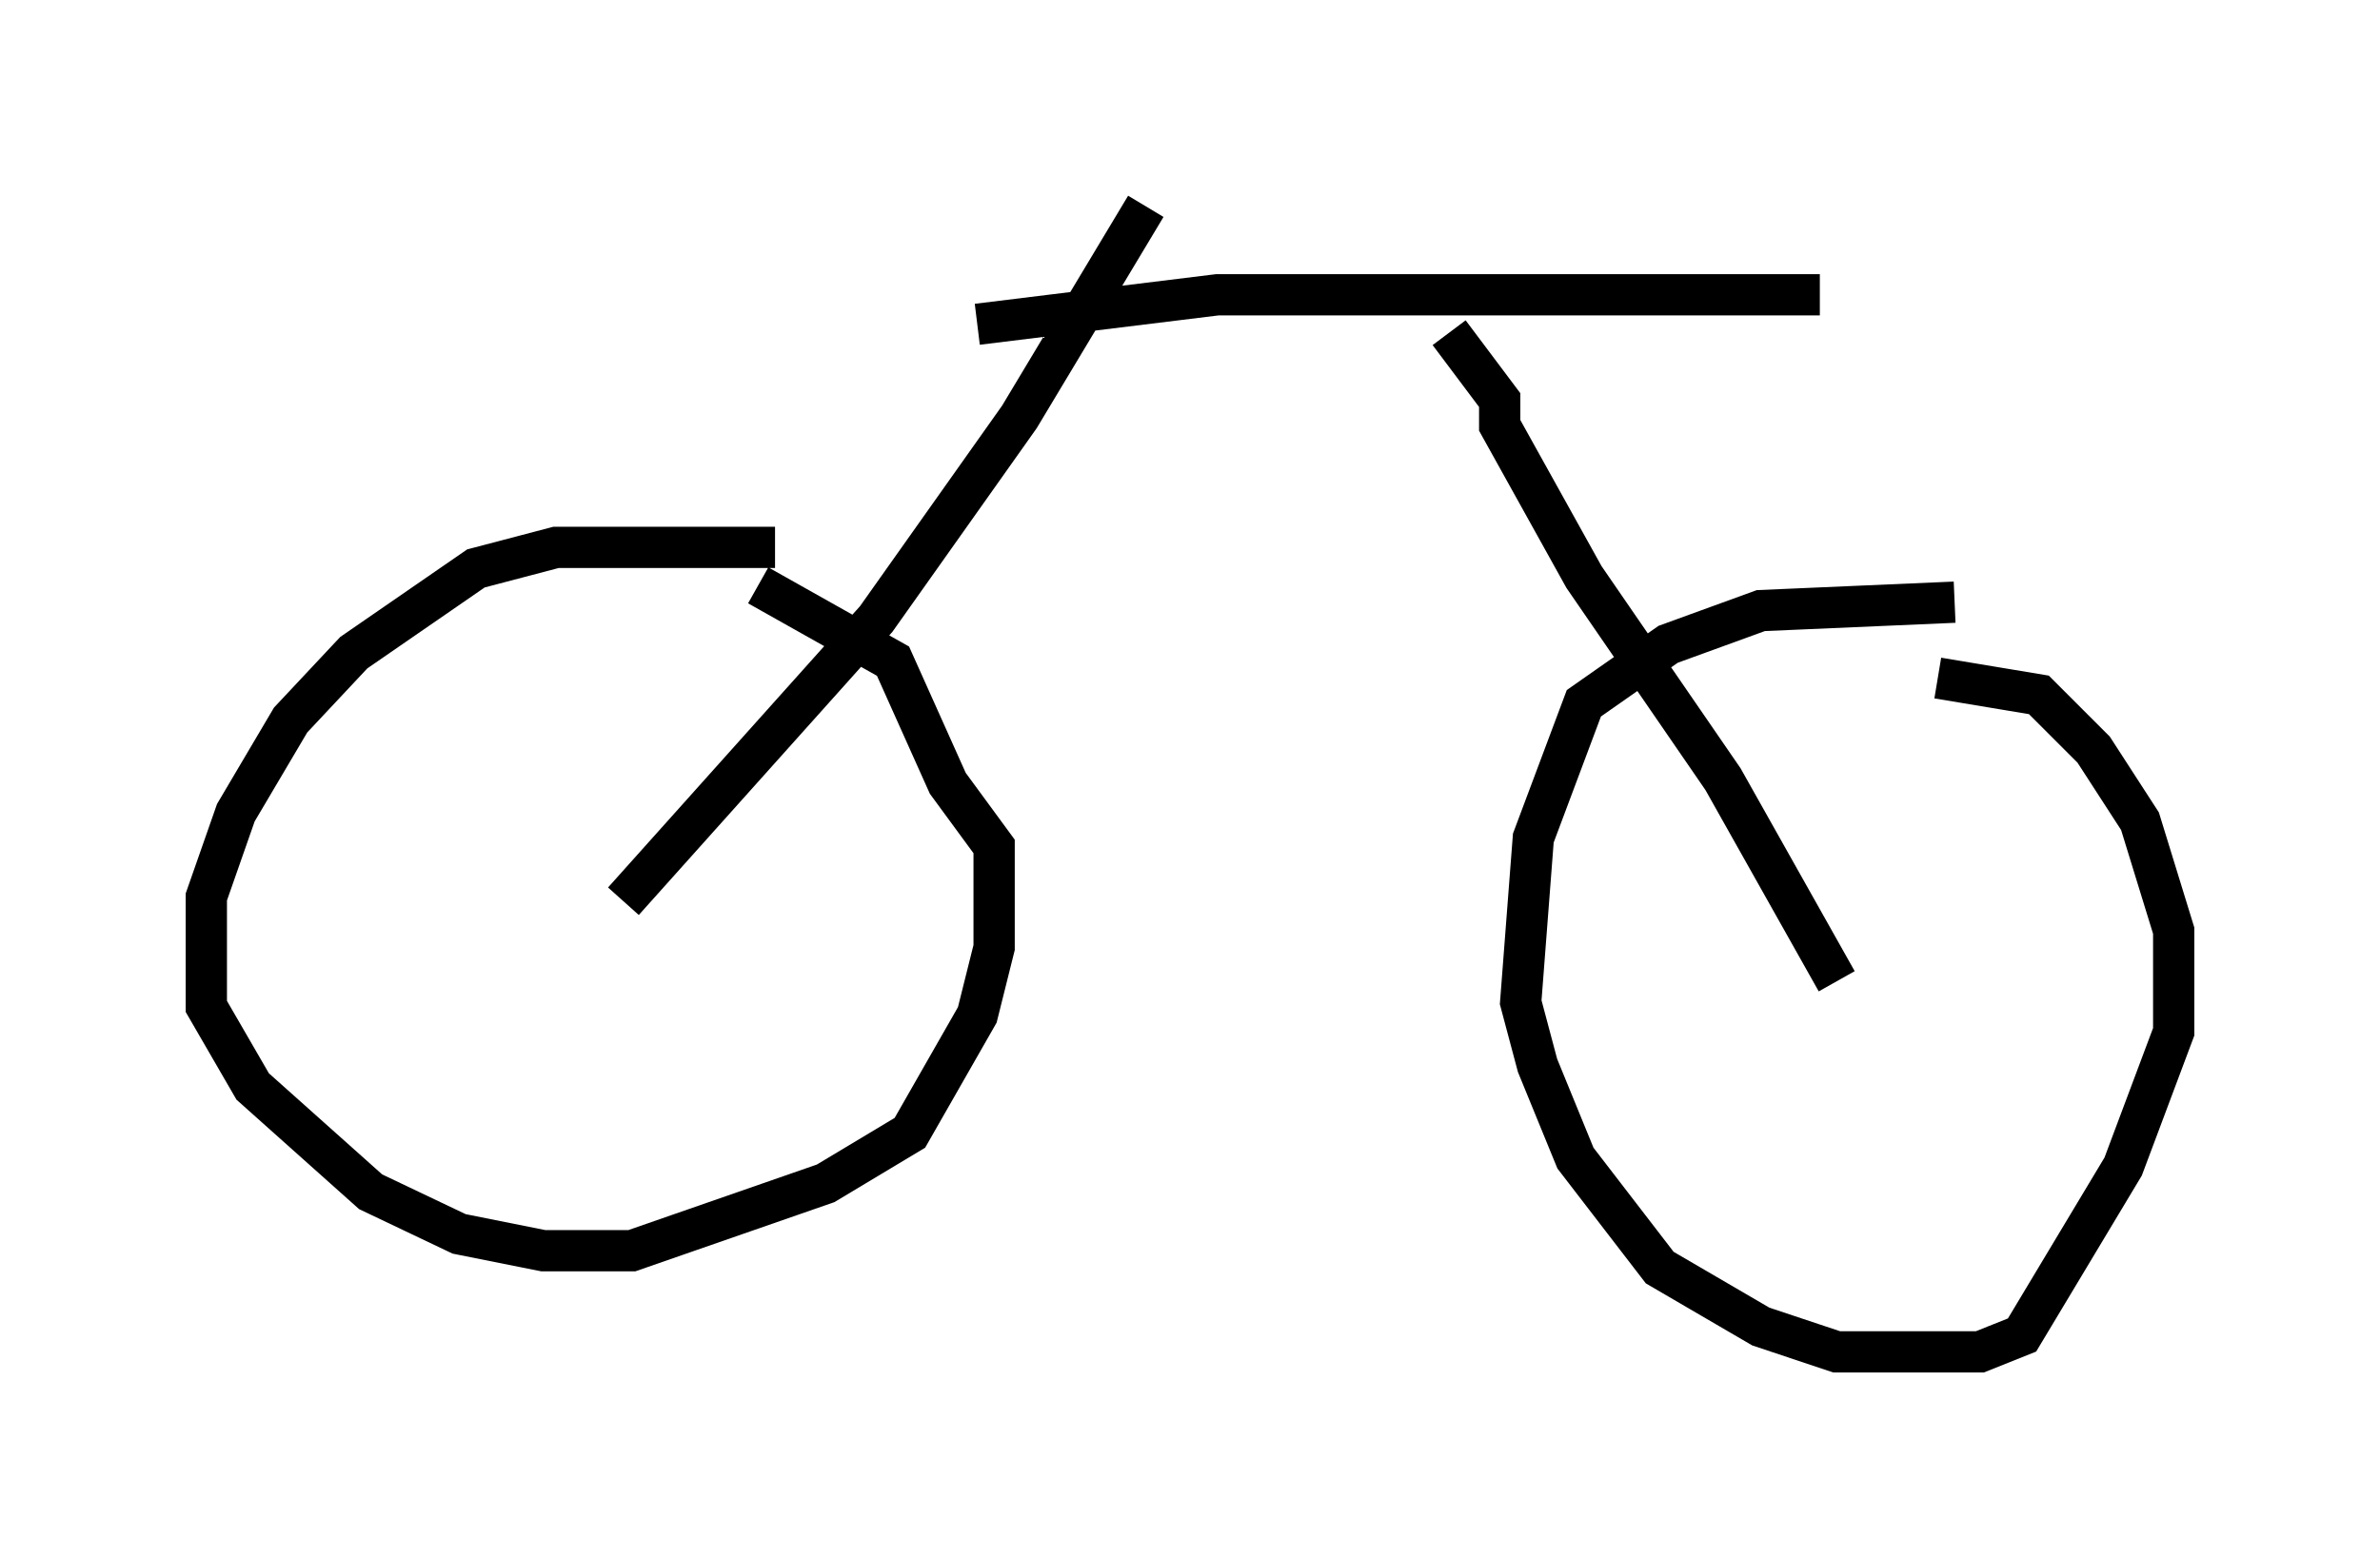 <?xml version="1.0" encoding="utf-8" ?>
<svg baseProfile="full" height="37.767" version="1.1" width="57.673" xmlns="http://www.w3.org/2000/svg" xmlns:ev="http://www.w3.org/2001/xml-events" xmlns:xlink="http://www.w3.org/1999/xlink"><defs /><rect fill="white" height="37.767" width="57.673" x="0" y="0" /><path d="M22.252, 13.983 m-3.471, -0.715 l-5.308, 0.0 -1.94, 0.51 l-2.96, 2.042 -1.531, 1.633 l-1.327, 2.246 -0.715, 2.042 l0.0, 2.654 1.123, 1.94 l2.858, 2.552 2.144, 1.021 l2.042, 0.408 2.144, 0.0 l4.696, -1.633 2.042, -1.225 l1.633, -2.858 0.408, -1.633 l0.0, -2.45 -1.123, -1.531 l-1.327, -2.96 -3.267, -1.838 m28.992, 0.408 l-4.696, 0.204 -2.246, 0.817 l-2.042, 1.429 -1.225, 3.267 l-0.306, 3.981 0.408, 1.531 l0.919, 2.246 2.042, 2.654 l2.45, 1.429 1.838, 0.613 l3.471, 0.0 1.021, -0.408 l2.45, -4.083 1.225, -3.267 l0.0, -2.45 -0.817, -2.654 l-1.123, -1.735 -1.327, -1.327 l-2.45, -0.408 m-31.85, 5.41 l6.125, -6.84 3.471, -4.9 l3.063, -5.104 m16.742, 18.784 l-2.756, -4.9 -3.369, -4.9 l-2.042, -3.675 0.0, -0.613 l-1.225, -1.633 m8.983, -0.919 l-14.598, 0.0 -5.819, 0.715 " fill="none" stroke="black" stroke-width="1" /></svg>